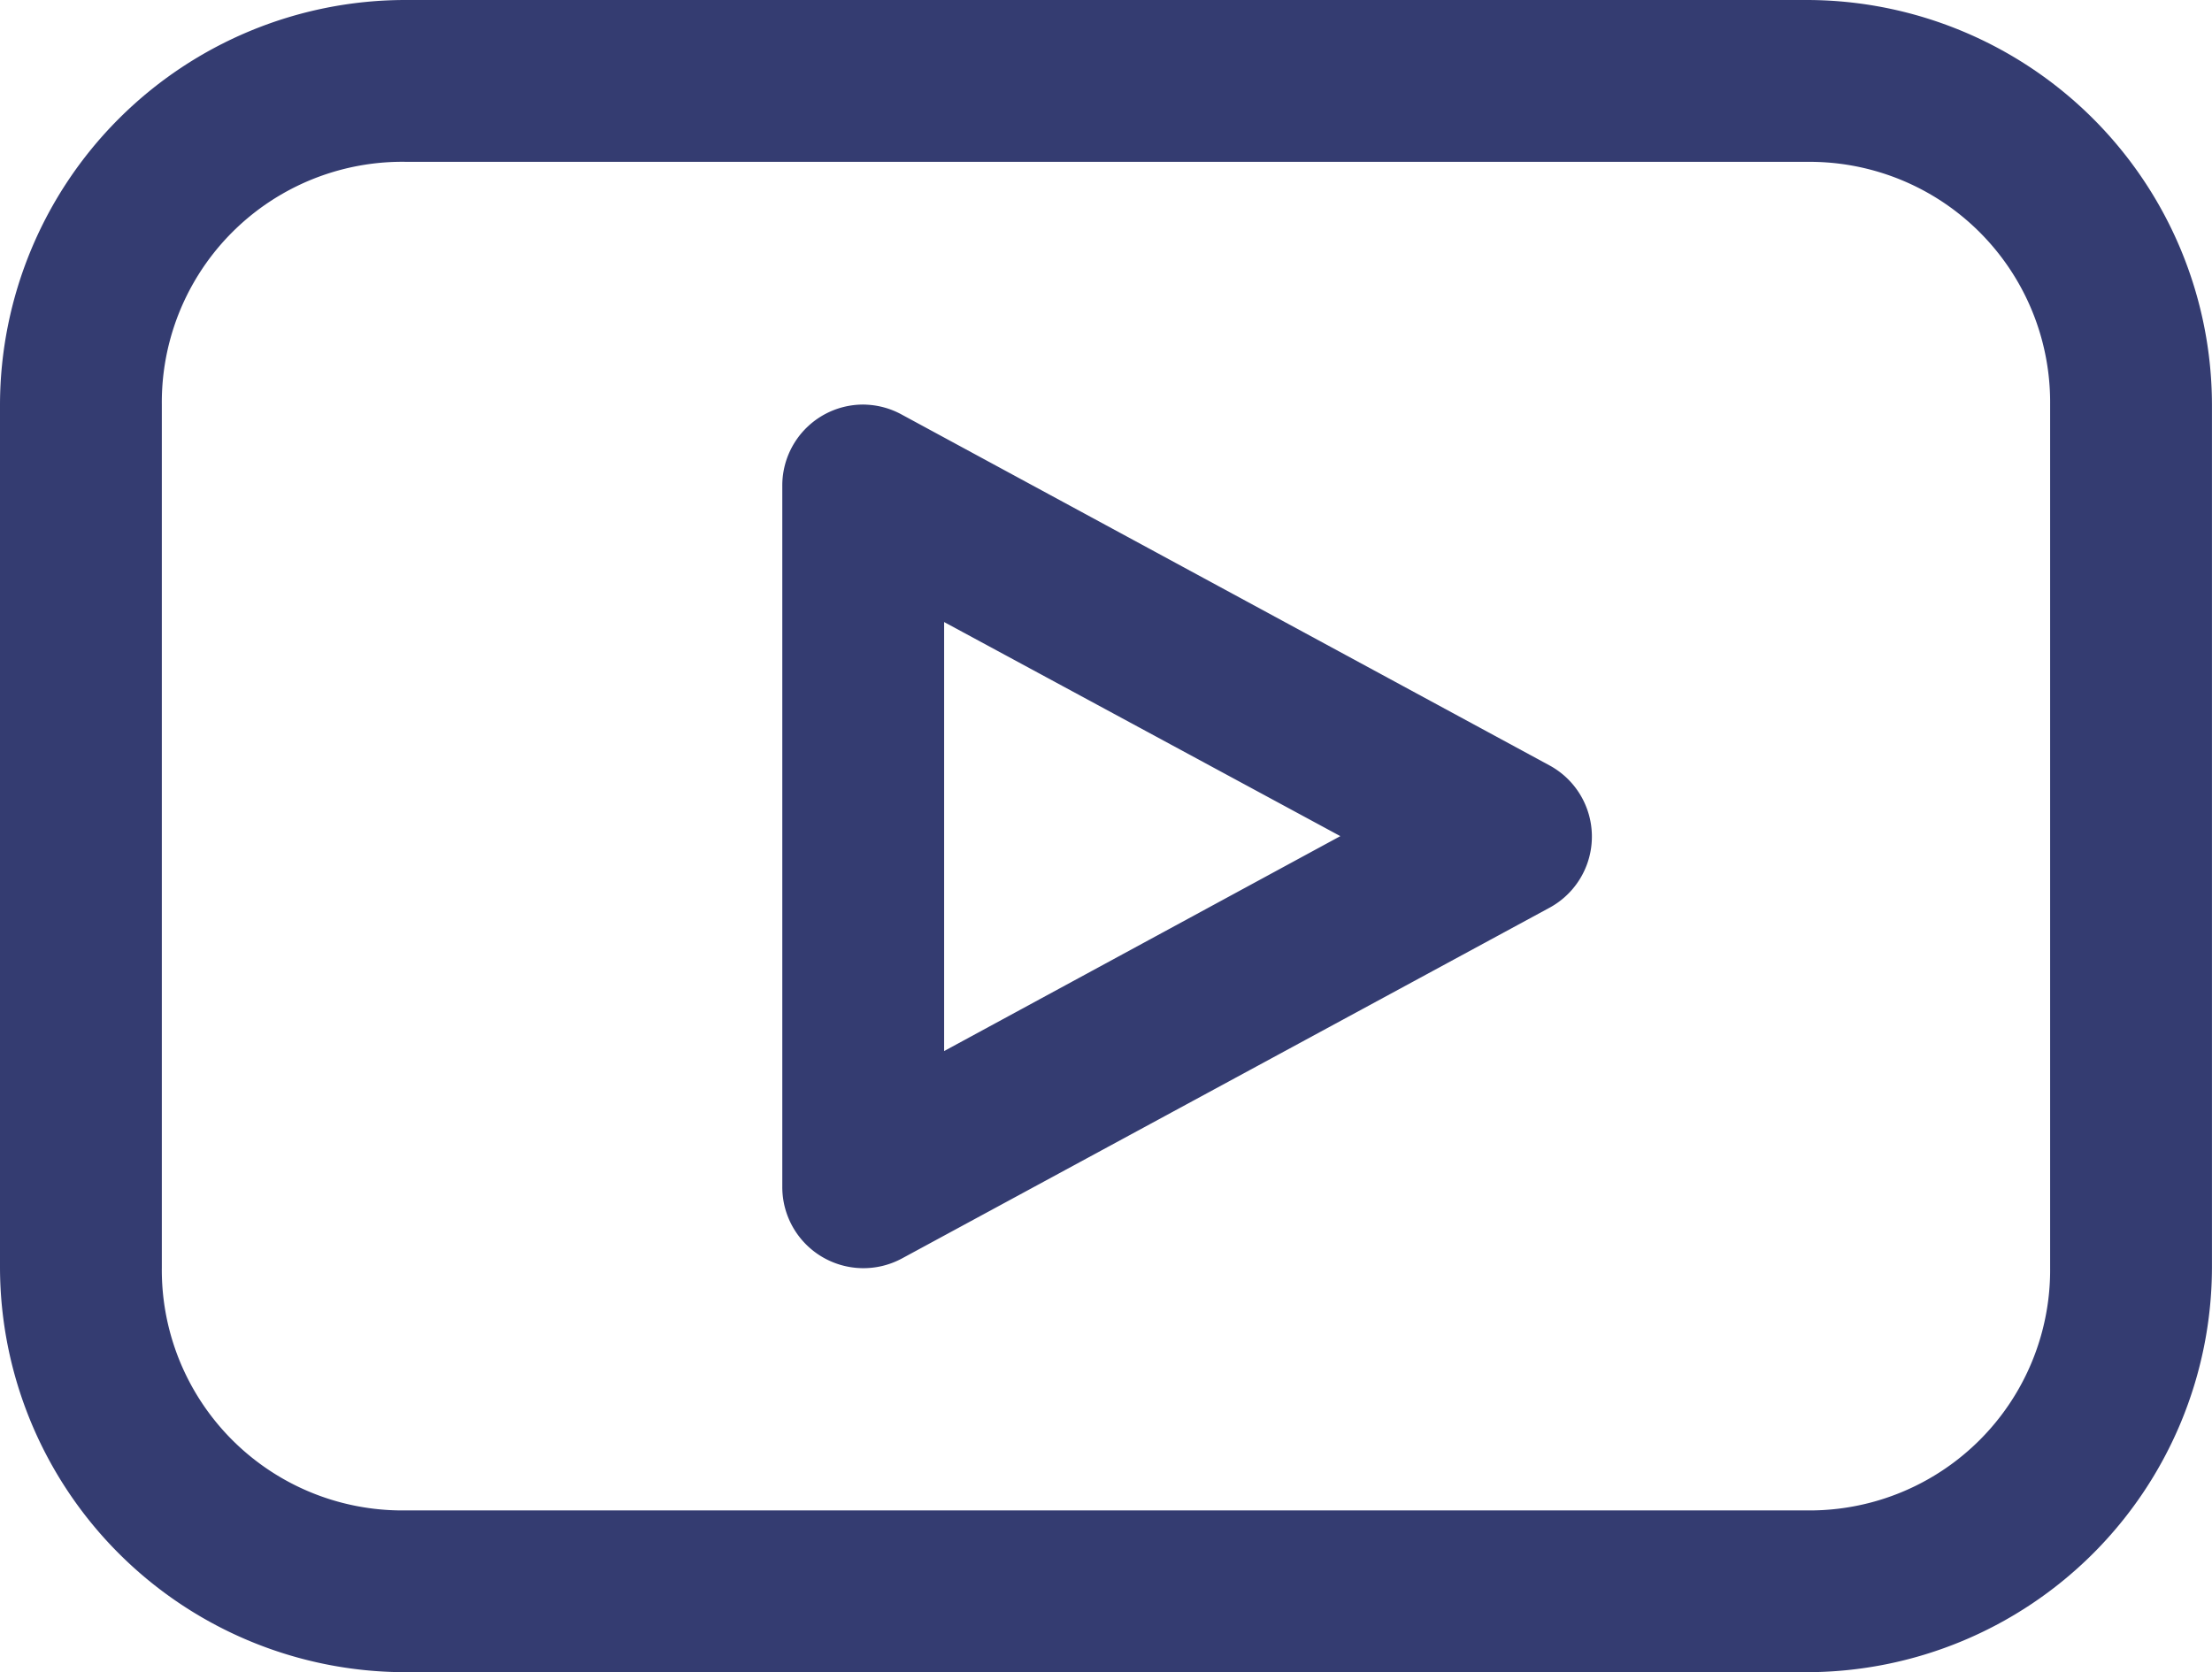 <svg xmlns="http://www.w3.org/2000/svg" width="50" height="37.805" viewBox="0 0 50 37.805">
  <path id="add_video" d="M129.546,106.4a9.167,9.167,0,0,0-9.146,9.146v19.512a9.167,9.167,0,0,0,9.146,9.146h31.707a9.167,9.167,0,0,0,9.146-9.146V115.546a9.167,9.167,0,0,0-9.146-9.146Zm0,3.659h31.707a5.436,5.436,0,0,1,5.488,5.488v19.512a5.436,5.436,0,0,1-5.488,5.488H129.546a5.436,5.436,0,0,1-5.488-5.488V115.546a5.436,5.436,0,0,1,5.488-5.488Zm10.423,5.488a1.829,1.829,0,0,0-1.886,1.829v15.854h0a1.834,1.834,0,0,0,2.706,1.62l14.634-7.927h0a1.83,1.83,0,0,0,0-3.22l-14.634-7.927h0a1.826,1.826,0,0,0-.819-.228Zm1.772,4.916,8.956,4.84-8.956,4.859Z" transform="translate(-120.4 -106.4)" fill="#343c71"/>
</svg>

